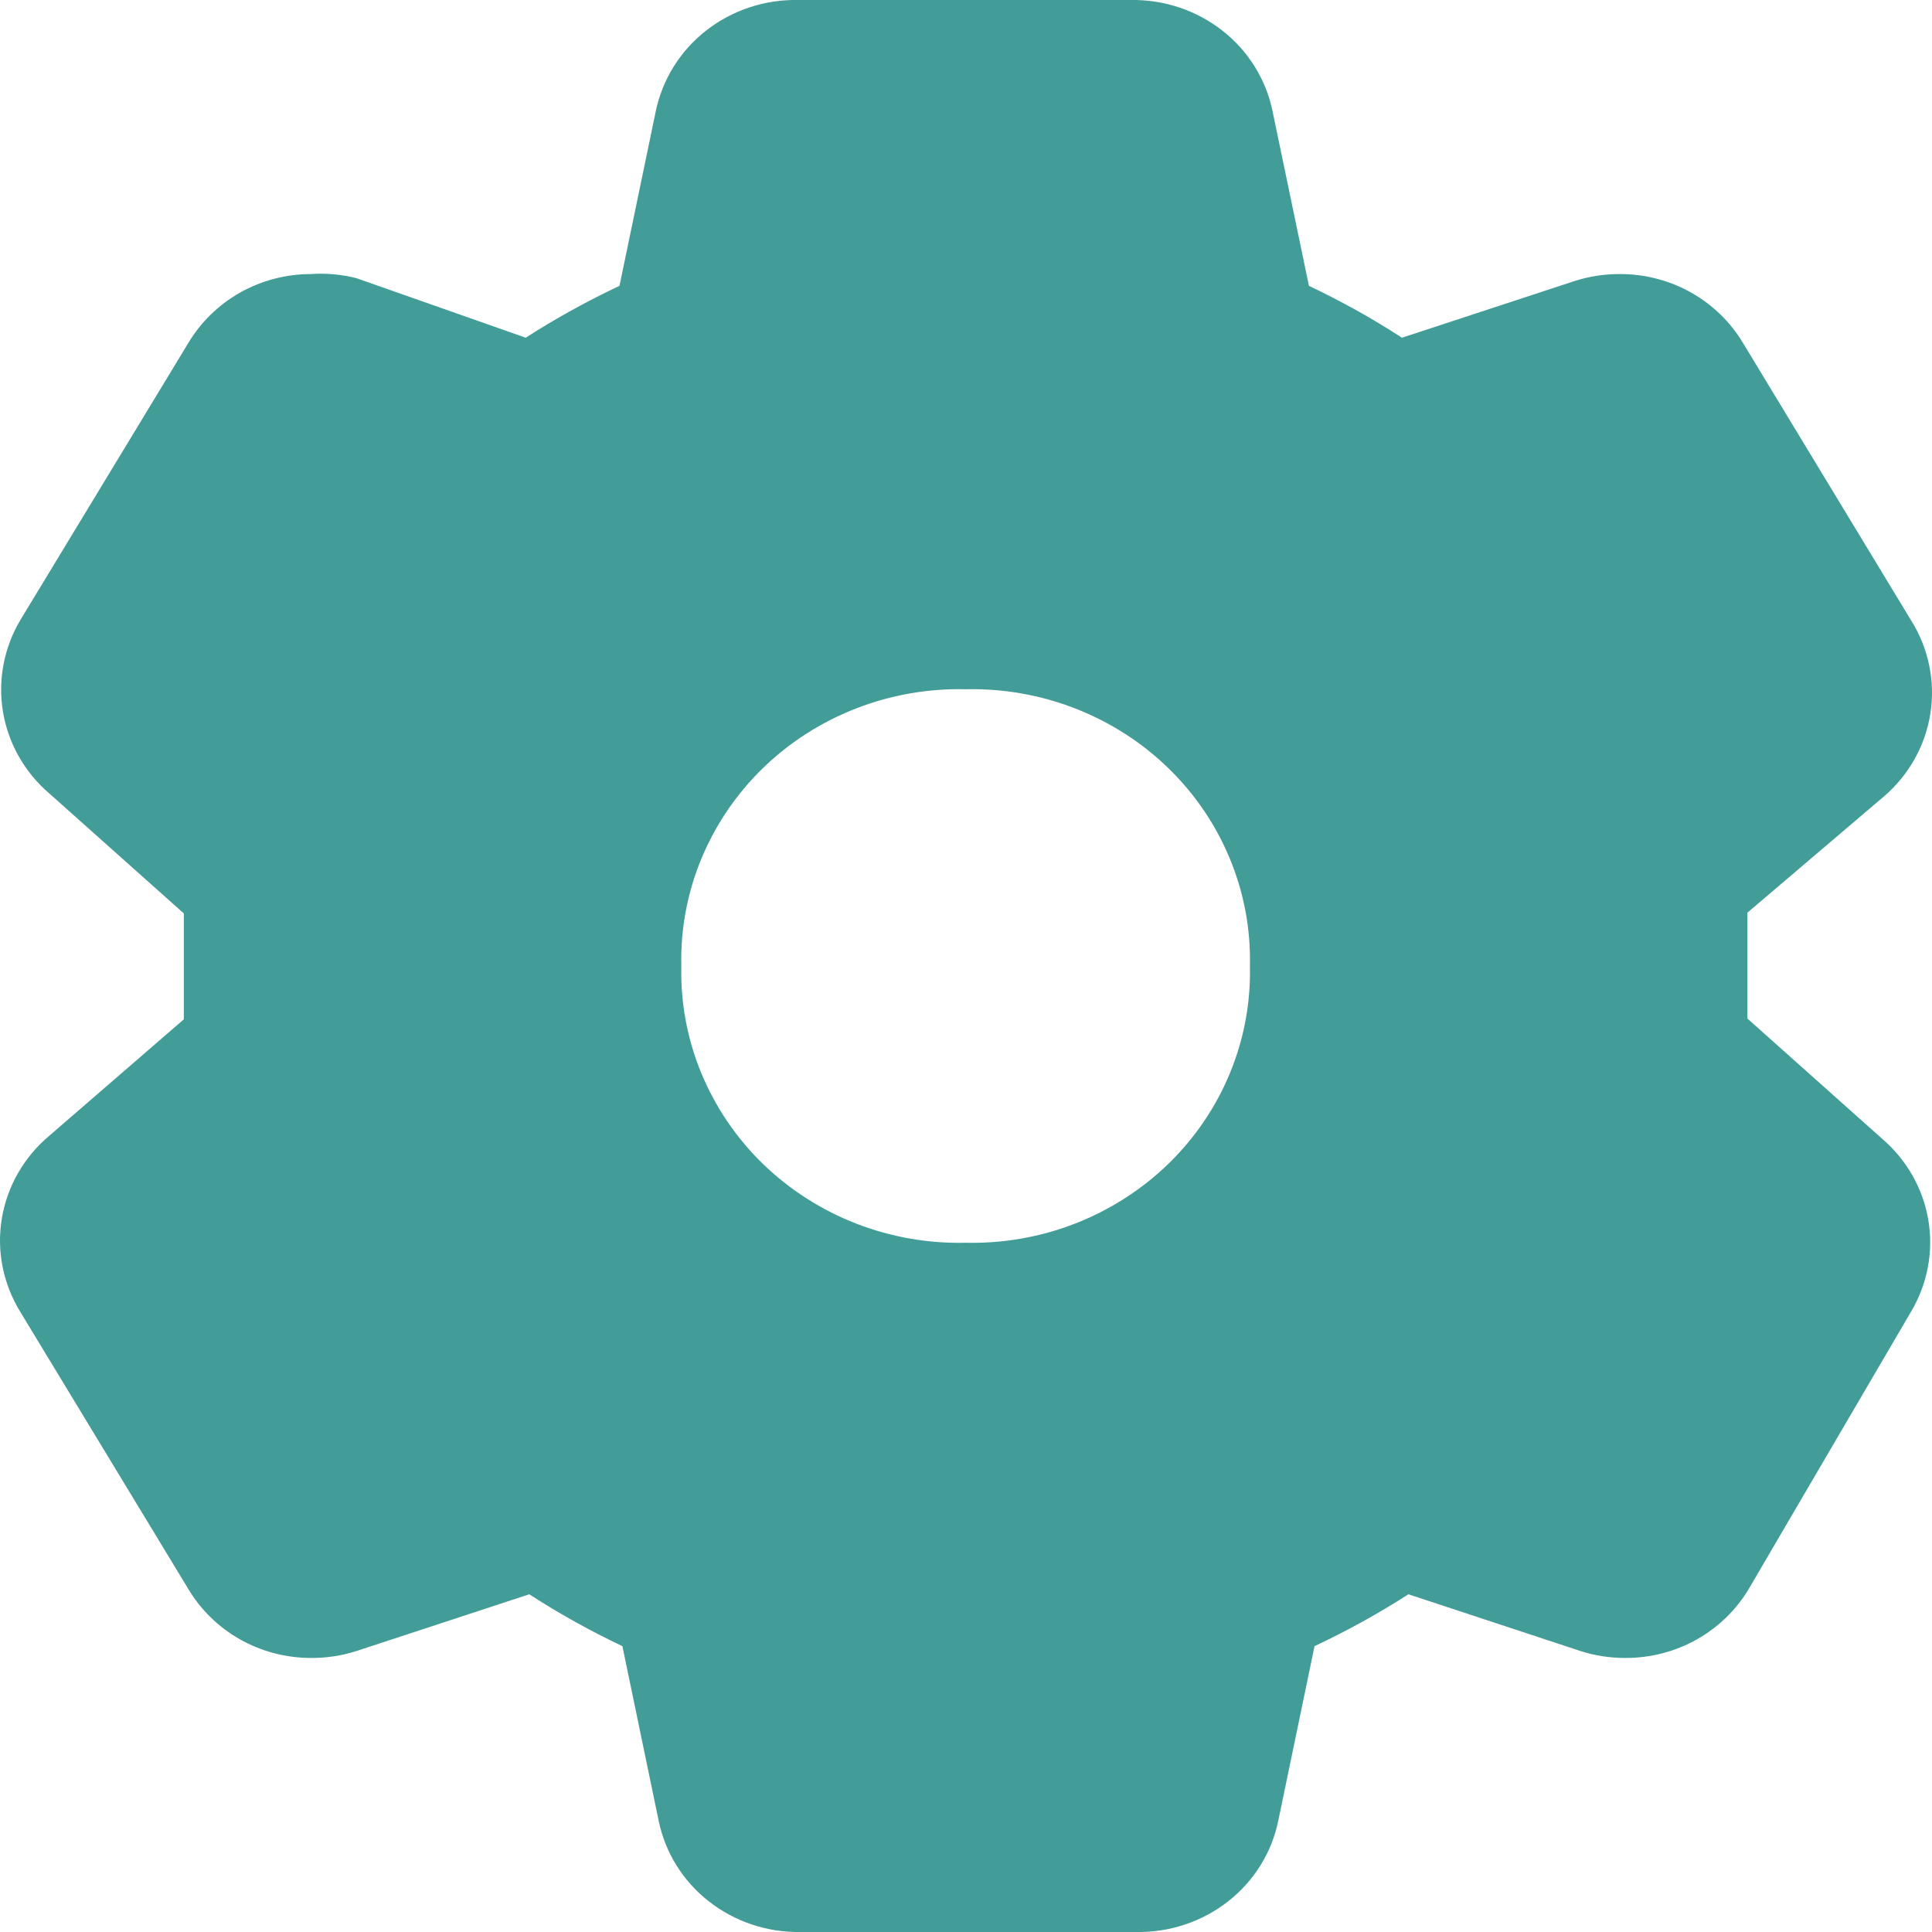 <svg width="20" height="20" viewBox="0 0 20 20" fill="none" xmlns="http://www.w3.org/2000/svg">
    <path fill-rule="evenodd" clip-rule="evenodd"
          d="M18.089 10V10.544L19.479 11.784C19.736 12.003 19.907 12.302 19.962 12.63C20.017 12.958 19.953 13.294 19.781 13.582L18.104 16.447C17.975 16.664 17.789 16.845 17.566 16.971C17.342 17.097 17.089 17.163 16.831 17.163C16.671 17.164 16.512 17.14 16.36 17.091L14.58 16.504C14.268 16.704 13.944 16.883 13.608 17.041L13.233 18.846C13.166 19.176 12.982 19.473 12.713 19.683C12.444 19.894 12.107 20.006 11.762 20H8.289C7.944 20.006 7.607 19.894 7.338 19.683C7.069 19.473 6.885 19.176 6.818 18.846L6.443 17.041C6.11 16.883 5.788 16.704 5.479 16.504L3.691 17.091C3.539 17.14 3.38 17.164 3.22 17.163C2.962 17.163 2.709 17.097 2.485 16.971C2.262 16.845 2.077 16.664 1.948 16.447L0.211 13.582C0.032 13.291 -0.037 12.949 0.019 12.614C0.074 12.28 0.249 11.976 0.513 11.755L1.903 10.552V9.456L0.513 8.216C0.256 7.997 0.086 7.698 0.031 7.37C-0.024 7.042 0.04 6.706 0.211 6.418L1.948 3.553C2.077 3.336 2.262 3.155 2.485 3.029C2.709 2.903 2.962 2.837 3.22 2.837C3.379 2.826 3.538 2.841 3.691 2.88L5.442 3.496C5.753 3.296 6.078 3.117 6.413 2.959L6.788 1.154C6.856 0.824 7.04 0.527 7.309 0.317C7.578 0.106 7.915 -0.006 8.26 0H11.703C12.048 -0.006 12.385 0.106 12.654 0.317C12.923 0.527 13.107 0.824 13.174 1.154L13.55 2.959C13.883 3.117 14.205 3.296 14.513 3.496L16.301 2.909C16.453 2.86 16.612 2.836 16.772 2.837C17.03 2.837 17.284 2.903 17.507 3.029C17.73 3.155 17.916 3.336 18.045 3.553L19.781 6.418C19.963 6.706 20.035 7.047 19.984 7.381C19.933 7.716 19.762 8.022 19.502 8.245L18.089 9.448V10ZM8.859 7.335C9.22 7.194 9.607 7.126 9.996 7.135C10.385 7.126 10.772 7.194 11.133 7.335C11.494 7.476 11.822 7.686 12.097 7.954C12.372 8.222 12.589 8.542 12.733 8.893C12.878 9.245 12.948 9.621 12.939 10C12.948 10.379 12.878 10.755 12.733 11.107C12.589 11.458 12.372 11.778 12.097 12.046C11.822 12.313 11.494 12.524 11.133 12.665C10.772 12.806 10.385 12.874 9.996 12.865C9.607 12.874 9.22 12.806 8.859 12.665C8.498 12.524 8.17 12.313 7.895 12.046C7.62 11.778 7.404 11.458 7.259 11.107C7.114 10.755 7.044 10.379 7.053 10C7.044 9.621 7.114 9.245 7.259 8.893C7.404 8.542 7.62 8.222 7.895 7.954C8.17 7.686 8.498 7.476 8.859 7.335Z"
          fill="#429C97"/>
</svg>
